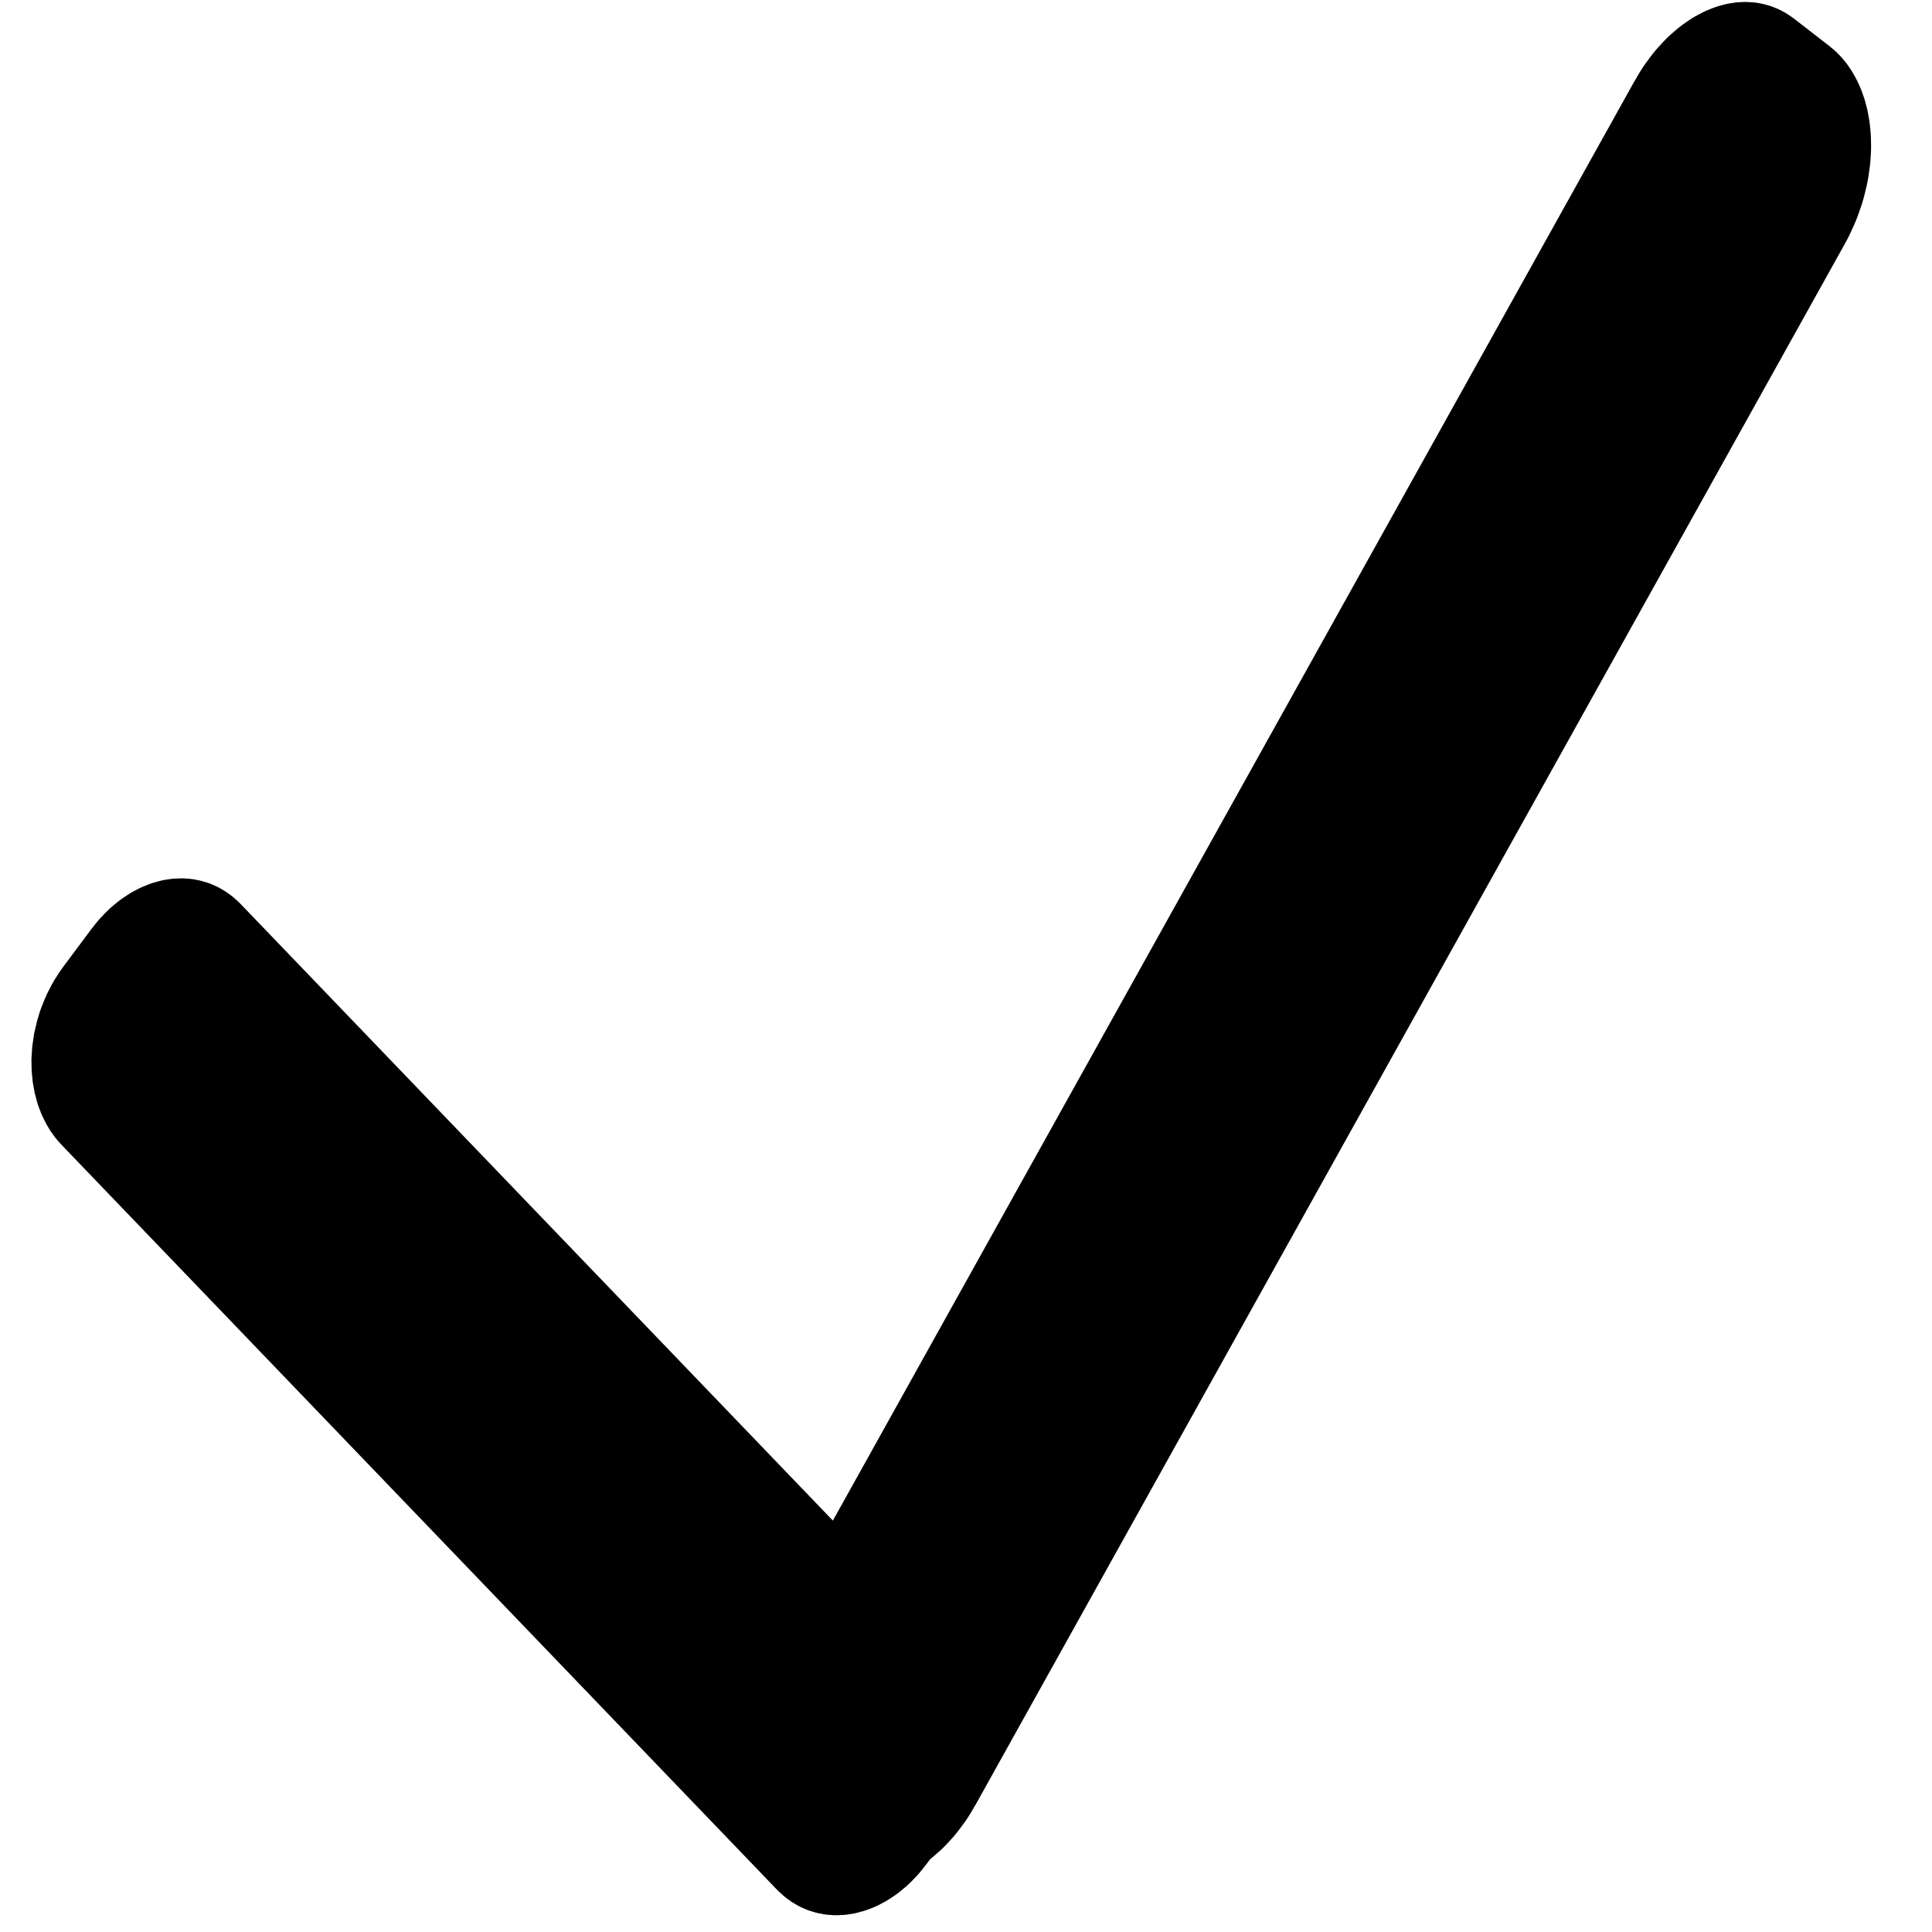 <?xml version="1.0" encoding="UTF-8" standalone="no"?>
<!DOCTYPE svg PUBLIC "-//W3C//DTD SVG 1.1//EN" "http://www.w3.org/Graphics/SVG/1.1/DTD/svg11.dtd">
<svg width="100%" height="100%" viewBox="0 0 1875 1875" version="1.1" xmlns="http://www.w3.org/2000/svg" xmlns:xlink="http://www.w3.org/1999/xlink" xml:space="preserve" xmlns:serif="http://www.serif.com/" style="fill-rule:evenodd;clip-rule:evenodd;stroke-linecap:round;stroke-linejoin:round;stroke-miterlimit:1.5;">
    <g transform="matrix(3.125,0,0,3.125,0,0)">
        <g transform="matrix(1.16,-2.083,1.314,1.019,-410.726,626.023)">
            <path d="M443.153,330.902C443.153,328.589 441.858,326.711 440.263,326.711L207.498,326.711C205.903,326.711 204.608,328.589 204.608,330.902L204.608,339.286C204.608,341.599 205.903,343.478 207.498,343.478L440.263,343.478C441.858,343.478 443.153,341.599 443.153,339.286L443.153,330.902Z" style="fill:none;stroke:black;stroke-width:32.91px;"/>
        </g>
        <g transform="matrix(0.973,1.013,-1.04,1.395,191.362,-361.759)">
            <path d="M443.153,330.902C443.153,328.589 440.858,326.711 438.031,326.711L209.73,326.711C206.903,326.711 204.608,328.589 204.608,330.902L204.608,339.286C204.608,341.599 206.903,343.478 209.73,343.478L438.031,343.478C440.858,343.478 443.153,341.599 443.153,339.286L443.153,330.902Z" style="fill:none;stroke:black;stroke-width:36.79px;"/>
        </g>
    </g>
</svg>
